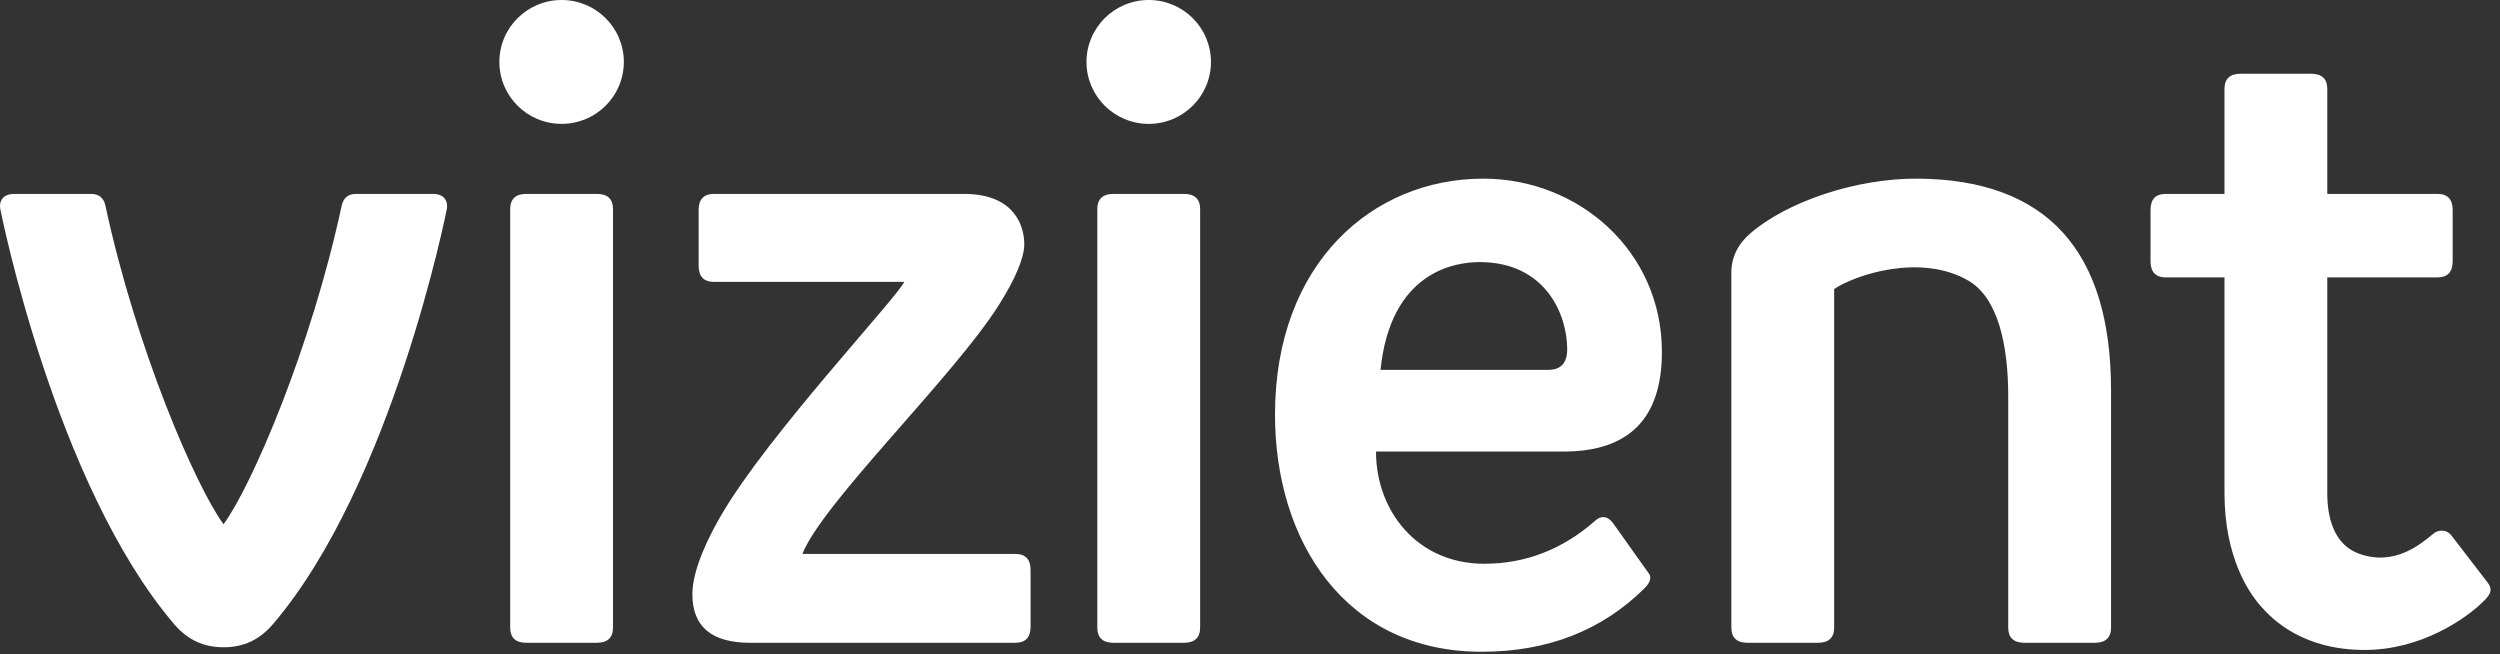 <?xml version="1.0" encoding="UTF-8"?>
<svg width="107px" height="28px" viewBox="0 0 107 28" version="1.1" xmlns="http://www.w3.org/2000/svg" xmlns:xlink="http://www.w3.org/1999/xlink">
    <rect x="0" y="0" width="107" height="28" fill="#333333" stroke="none"/>
    <!-- Generator: Sketch 48.2 (47327) - http://www.bohemiancoding.com/sketch -->
    <title>Fill 1</title>
    <desc>Created with Sketch.</desc>
    <defs></defs>
    <g id="ToolKit-Components" stroke="none" stroke-width="1" fill="none" fill-rule="evenodd" transform="translate(-135, -22)">
        <g id="1" fill="#FFFFFF">
            <g id="Group-7" transform="translate(135, 22)">
                <g id="Page-1">
                    <path d="M43.452,27.511 C43.89,27.511 44.109,27.28 44.109,26.819 L44.109,24.399 C44.109,23.938 43.89,23.708 43.452,23.708 L34.343,23.707 C35.22,21.496 40.829,16.112 42.758,13.044 C43.475,11.905 43.839,11.025 43.839,10.451 C43.839,9.785 43.518,8.299 41.253,8.299 L30.558,8.299 C30.121,8.299 29.902,8.53 29.902,8.991 L29.902,11.373 C29.902,11.834 30.121,12.065 30.558,12.065 L38.705,12.064 C38.296,12.851 32.891,18.594 30.888,22.016 C30.362,22.915 29.634,24.344 29.634,25.436 C29.634,26.819 30.457,27.511 32.104,27.511 L43.452,27.511 Z M67.076,14.946 C67.076,13.445 66.136,11.217 63.325,11.217 C62.27,11.217 59.515,11.626 59.086,15.83 L66.266,15.83 C66.806,15.83 67.076,15.536 67.076,14.946 Z M66.922,19.326 L58.893,19.326 C58.893,21.873 60.659,24.129 63.525,24.129 C65.274,24.129 66.845,23.528 68.234,22.323 C68.699,21.86 69.034,22.386 69.045,22.4 C69.045,22.4 70.401,24.311 70.589,24.571 C70.638,24.655 70.705,24.859 70.396,25.167 C68.568,26.986 66.24,27.895 63.409,27.895 C57.569,27.895 54.57,23.147 54.57,17.751 C54.57,11.27 58.742,7.646 63.487,7.646 C67.57,7.646 71.13,10.75 71.13,15.062 C71.13,17.905 69.726,19.326 66.922,19.326 Z M104.317,11.873 C104.755,11.873 104.974,11.642 104.974,11.181 L104.974,8.985 C104.974,8.524 104.755,8.299 104.317,8.299 L99.608,8.299 L99.608,3.809 C99.608,3.374 99.377,3.156 98.914,3.156 L95.903,3.156 C95.439,3.156 95.208,3.374 95.208,3.809 L95.208,8.299 L92.699,8.299 C92.262,8.299 92.043,8.524 92.043,8.985 L92.043,11.181 C92.043,11.642 92.262,11.873 92.699,11.873 L95.208,11.872 L95.208,21.094 C95.208,23.838 96.237,25.346 96.752,25.935 C97.266,26.524 98.576,27.825 101.229,27.818 C103.595,27.812 105.543,26.511 106.364,25.666 C106.687,25.332 106.632,25.142 106.455,24.912 C106.405,24.847 104.935,22.938 104.935,22.938 C104.72,22.64 104.347,22.658 104.125,22.861 C103.596,23.294 102.471,24.255 100.95,23.692 C99.844,23.283 99.608,22.054 99.608,21.132 L99.608,11.873 L104.317,11.873 Z M74.102,26.857 C74.102,27.293 74.333,27.511 74.796,27.511 L77.807,27.511 C78.271,27.511 78.502,27.293 78.502,26.857 L78.502,12.372 C79.401,11.764 82.212,10.821 84.255,12.017 C85.494,12.742 85.961,14.719 85.952,17.021 L85.952,26.857 C85.952,27.293 86.183,27.511 86.646,27.511 L89.658,27.511 C90.12,27.511 90.353,27.293 90.353,26.857 L90.353,16.714 C90.353,10.72 87.599,7.691 82.092,7.646 C79.425,7.624 76.47,8.642 74.912,9.99 C74.375,10.455 74.102,11.015 74.102,11.68 L74.102,26.857 Z M50.671,8.299 L47.66,8.299 C47.197,8.299 46.965,8.517 46.965,8.953 L46.965,26.857 C46.965,27.293 47.197,27.511 47.66,27.511 L50.671,27.511 C51.134,27.511 51.366,27.293 51.366,26.857 L51.366,8.953 C51.366,8.517 51.134,8.299 50.671,8.299 Z M25.542,8.299 L22.531,8.299 C22.068,8.299 21.836,8.517 21.836,8.953 L21.836,26.857 C21.836,27.293 22.068,27.511 22.531,27.511 L25.542,27.511 C26.005,27.511 26.237,27.293 26.237,26.857 L26.237,8.953 C26.237,8.517 26.005,8.299 25.542,8.299 Z M49.166,-5.89473684e-05 C47.695,-5.89473684e-05 46.502,1.187 46.502,2.651 C46.502,4.115 47.695,5.302 49.166,5.302 C50.636,5.302 51.829,4.115 51.829,2.651 C51.829,1.187 50.636,-5.89473684e-05 49.166,-5.89473684e-05 Z M24.037,-5.89473684e-05 C22.566,-5.89473684e-05 21.373,1.187 21.373,2.651 C21.373,4.115 22.566,5.302 24.037,5.302 C25.508,5.302 26.7,4.115 26.7,2.651 C26.7,1.187 25.508,-5.89473684e-05 24.037,-5.89473684e-05 Z M7.445,26.704 C2.358,20.732 0.035,9.071 0.01,8.933 C-0.04,8.65 0.085,8.299 0.613,8.299 L3.894,8.299 C4.228,8.299 4.44,8.465 4.511,8.799 C5.83,14.923 8.361,20.788 9.568,22.439 C10.776,20.788 13.306,14.923 14.625,8.799 C14.697,8.465 14.909,8.299 15.243,8.299 L18.524,8.299 C19.051,8.299 19.177,8.65 19.126,8.933 C19.102,9.071 16.779,20.732 11.691,26.704 C11.124,27.369 10.447,27.703 9.568,27.703 C8.69,27.703 8.012,27.369 7.445,26.704 Z" id="Fill-1"></path>
                </g>
            </g>
        </g>
    </g>
</svg>